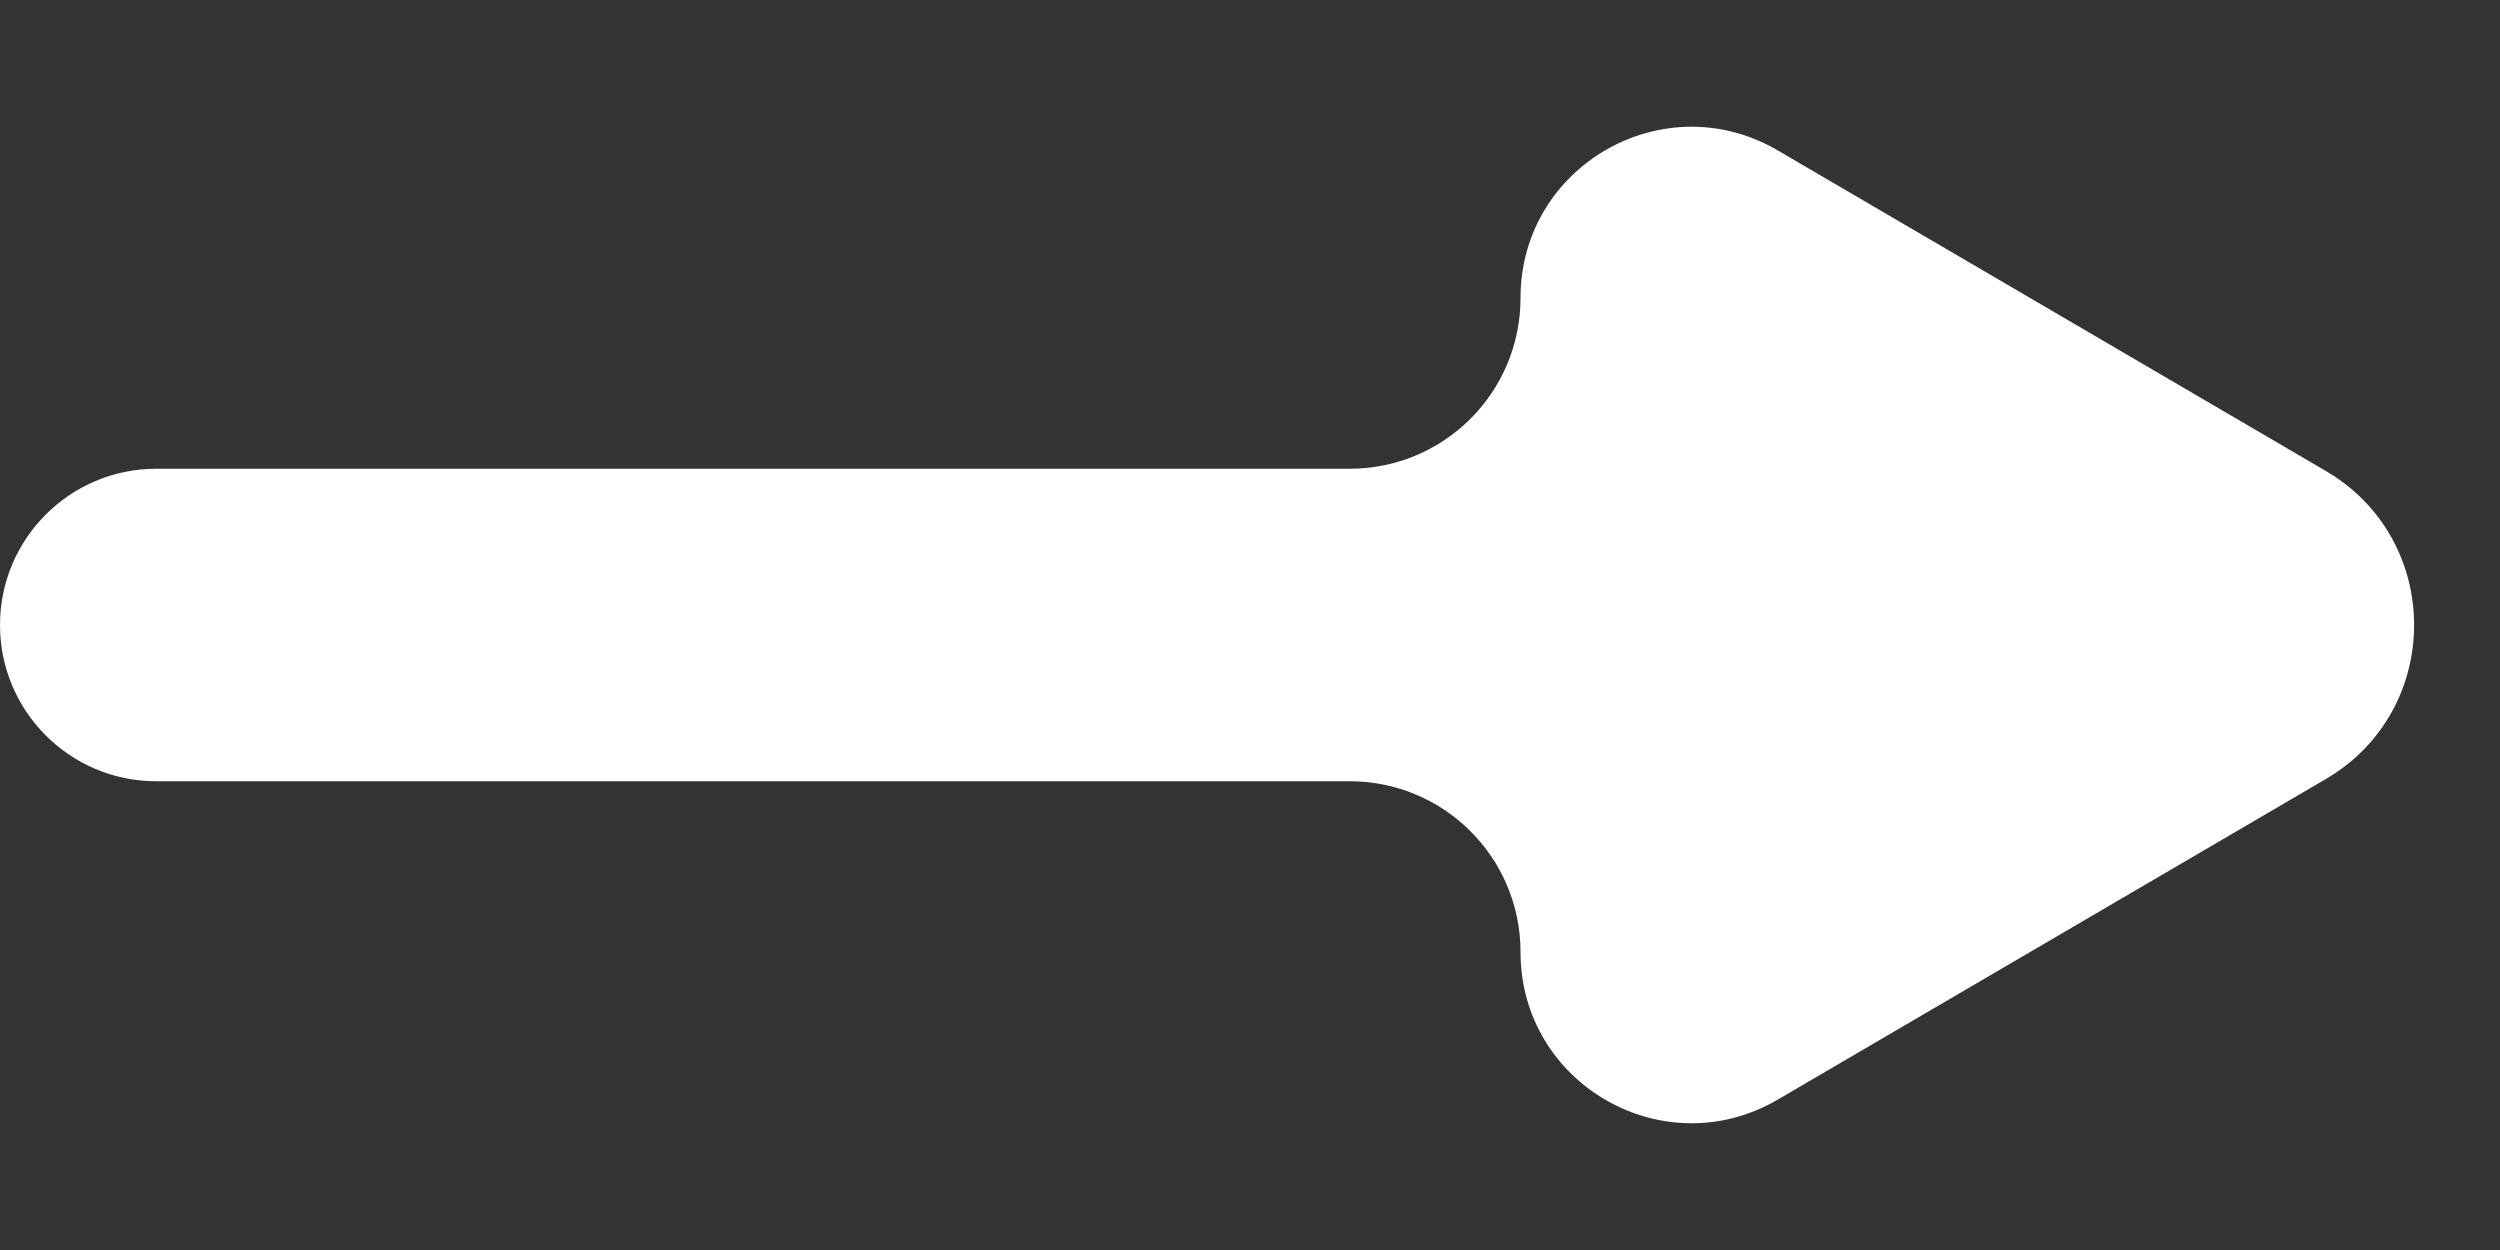 <svg width="14" height="7" viewBox="0 0 14 7" fill="none" xmlns="http://www.w3.org/2000/svg">
<rect x="0" y="0" width="14" height="7" fill="#333333" stroke="none"/>
<path d="M8.515 1.668C8.515 2.197 8.087 2.625 7.558 2.625H0.875C0.392 2.625 0 3.017 0 3.5C0 3.983 0.392 4.375 0.875 4.375H7.558C8.087 4.375 8.515 4.803 8.515 5.332C8.515 6.071 9.317 6.531 9.955 6.158L13.024 4.363C13.684 3.977 13.684 3.023 13.024 2.637L9.955 0.842C9.317 0.469 8.515 0.929 8.515 1.668Z" fill="white"/>
</svg>
